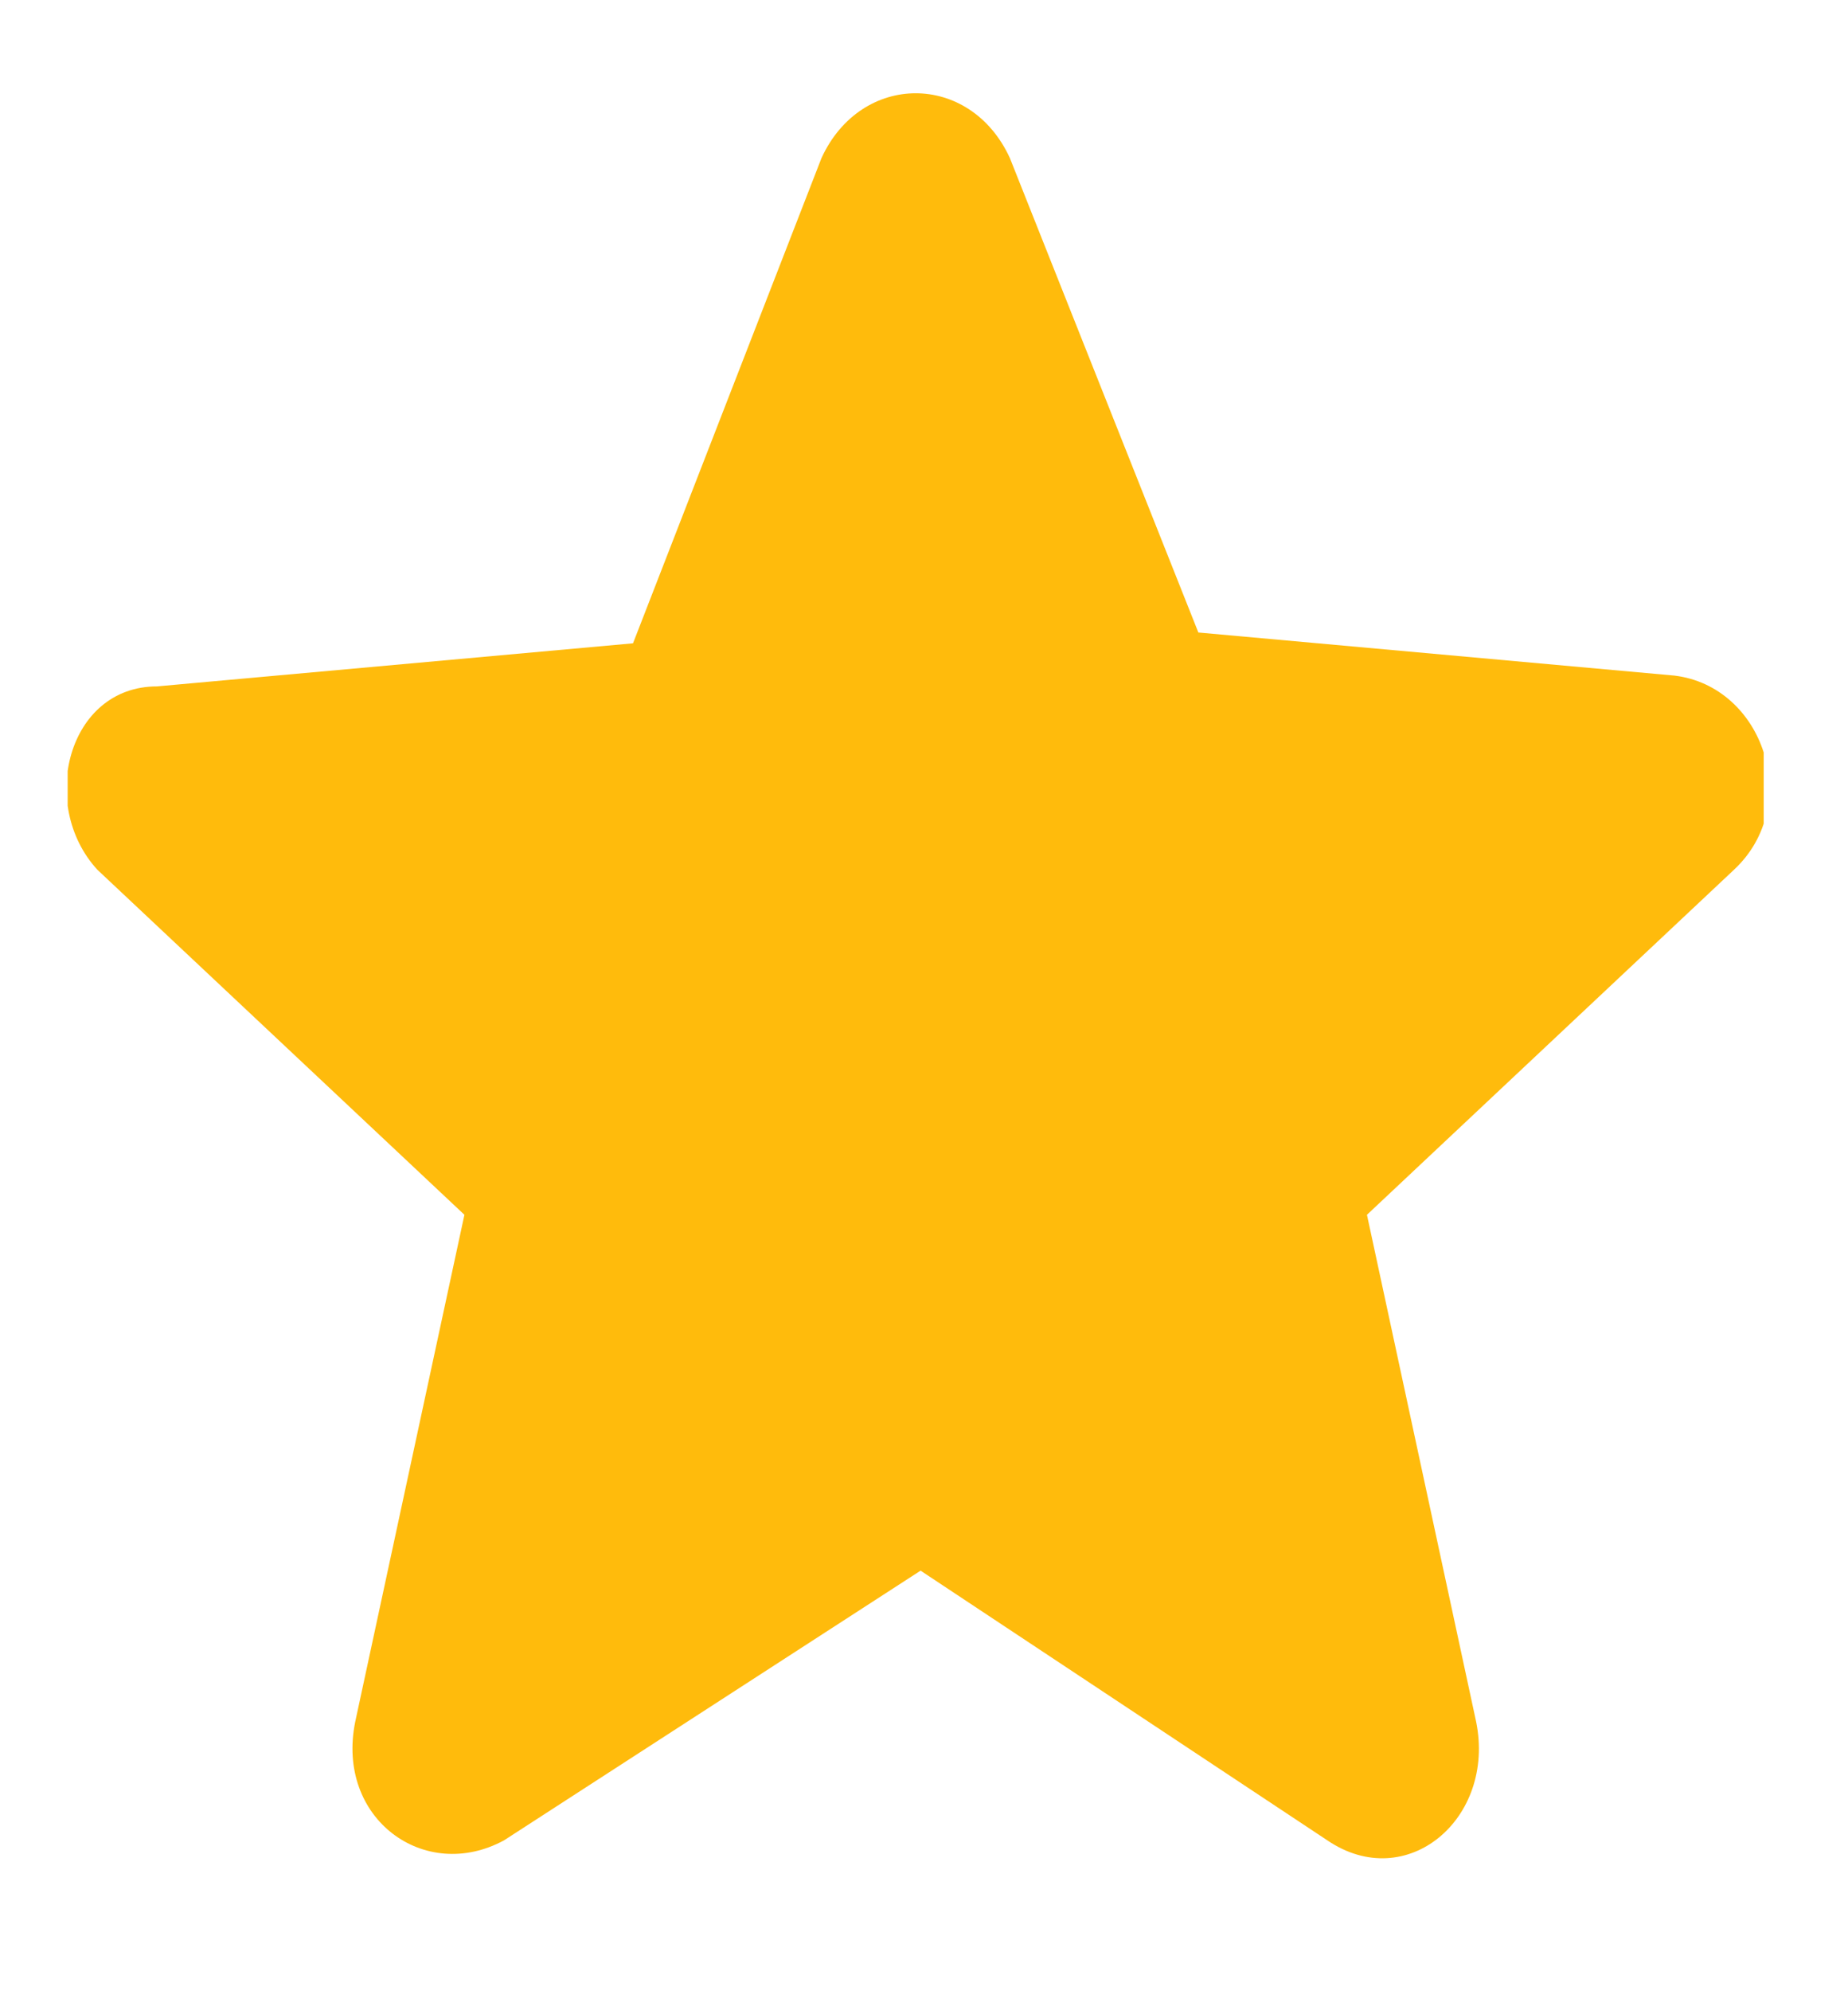 <svg width="13" height="14" viewBox="0 0 13 14" fill="none" xmlns="http://www.w3.org/2000/svg">
<g id="Frame" clip-path="url(#clip0_1_173)">
<g id="Group">
<path id="Vector" d="M6.476 11.043L9.337 12.939C9.895 13.318 10.523 12.787 10.384 12.105L9.616 8.541L12.198 6.115C12.686 5.66 12.407 4.826 11.779 4.75L8.43 4.447L7.104 1.111C6.825 0.504 6.058 0.504 5.779 1.111L4.453 4.523L1.104 4.826C0.476 4.826 0.267 5.66 0.685 6.115L3.267 8.541L2.499 12.105C2.36 12.787 2.988 13.242 3.546 12.939L6.476 11.043Z" fill="#FFBB0C"/>
</g>
</g>
<defs>
<clipPath id="clip0_1_173">
<rect width="11.931" height="12.435" fill="white" transform="translate(0.476 0.656)"/>
</clipPath>
</defs>
</svg>
